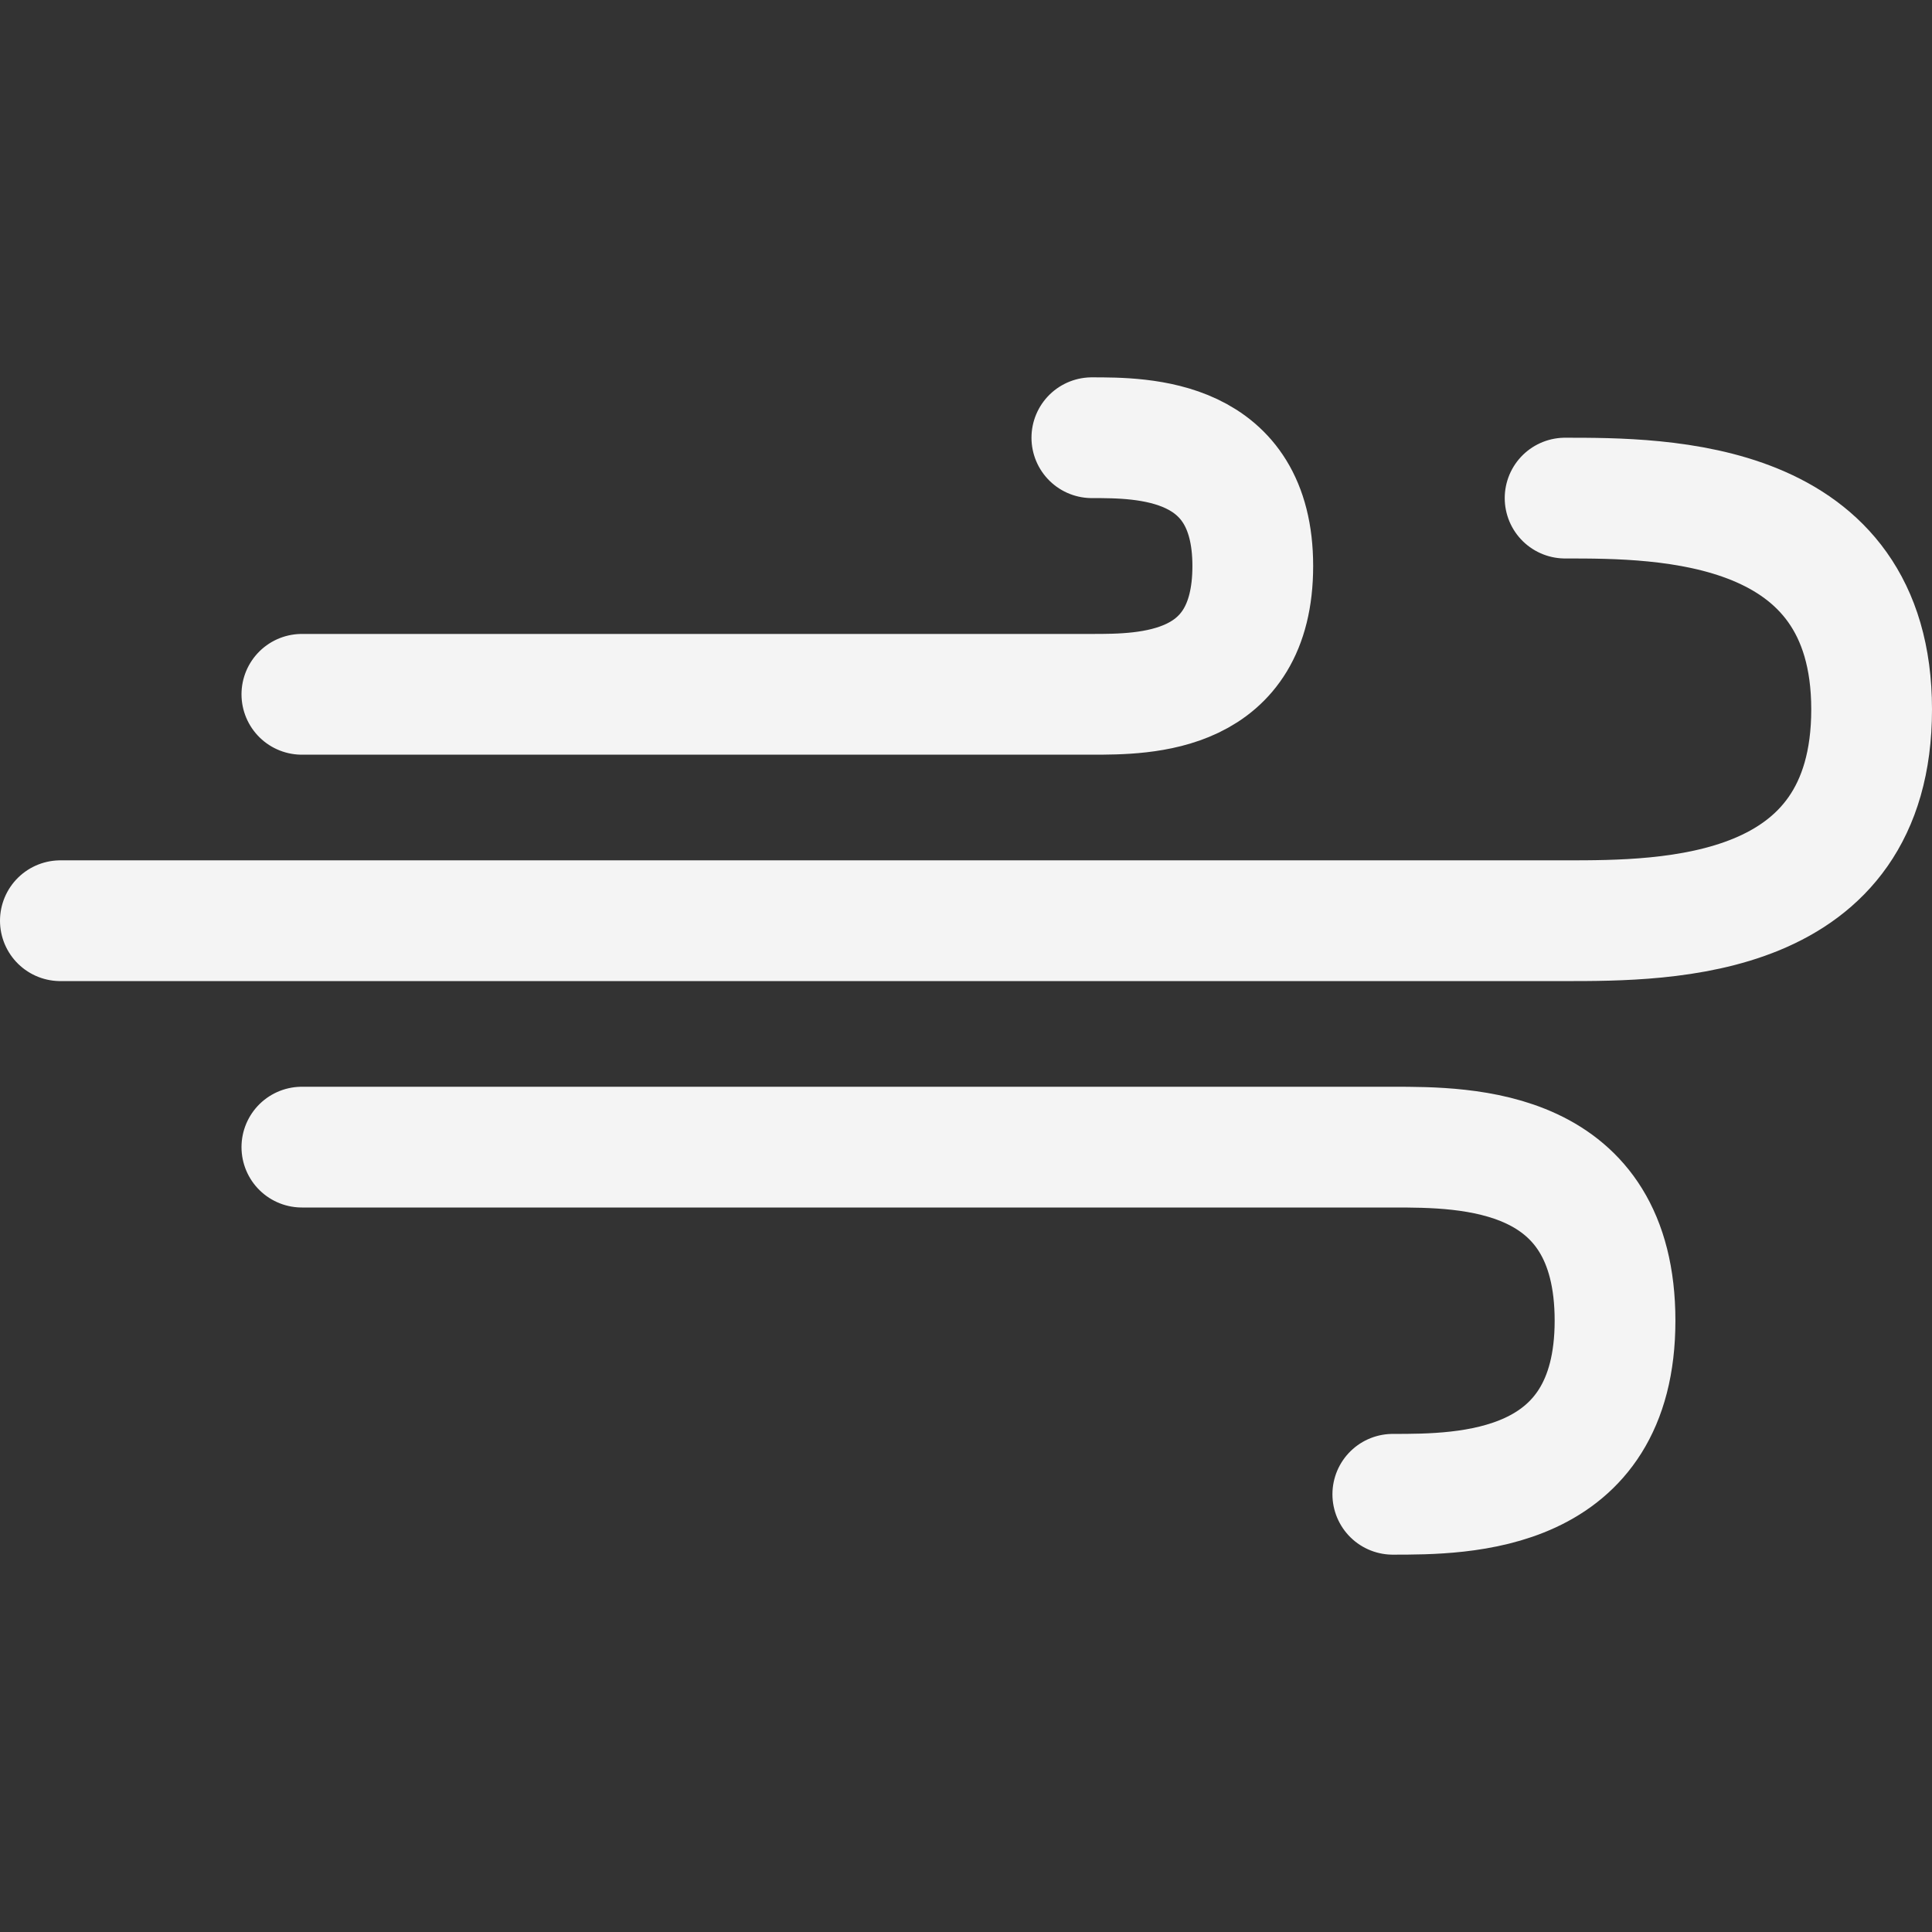<svg width="128" height="128" viewBox="0 0 128 128" fill="none" xmlns="http://www.w3.org/2000/svg">
<rect x="0" y="0" width="128" height="128" fill="#333333" stroke="none"/>
<path d="M4 61H103.692C110.462 61 124 61 124 47C124 33 110.154 33 103.692 33" stroke="#F4F4F4" stroke-width="8" stroke-linecap="round" stroke-linejoin="round"/>
<path d="M20 76H92.277C97.185 76 107 76 107 87.5C107 99 96.962 99 92.277 99" stroke="#F4F4F4" stroke-width="8" stroke-linecap="round" stroke-linejoin="round"/>
<path d="M20 46H72.338C75.892 46 83 46 83 37.5C83 29 75.731 29 72.338 29" stroke="#F4F4F4" stroke-width="8" stroke-linecap="round" stroke-linejoin="round"/>
</svg>
